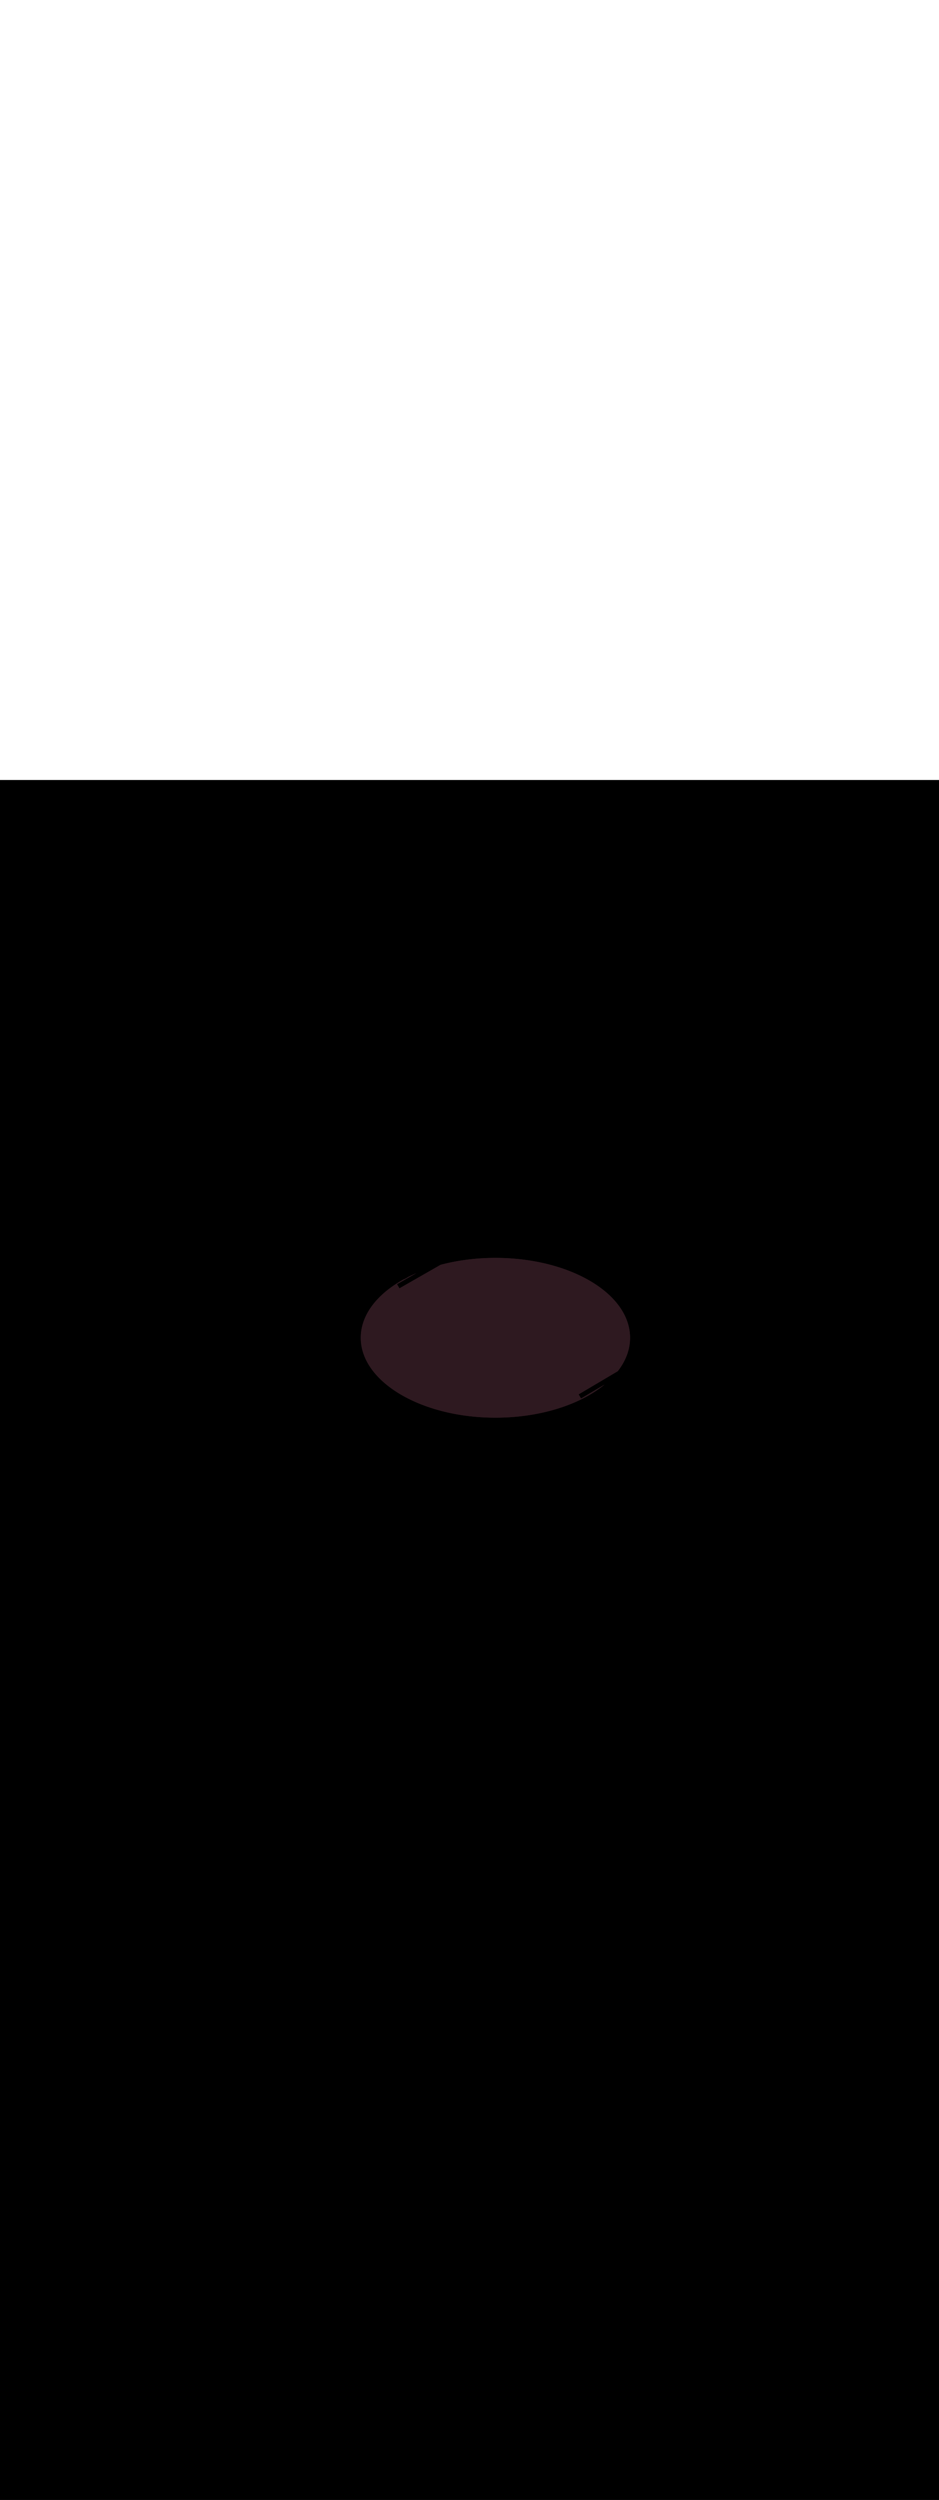<ns0:svg xmlns:ns0="http://www.w3.org/2000/svg" version="1.1" id="Layer_1" x="0px" y="0px" viewBox="0 0 500 500" style="width: 188px;" xml:space="preserve" data-imageid="basketball-1-75" imageName="Basketball 1" class="illustrations_image"><ns0:rect x="0" y="0" width="100%" height="100%" fill="black" /><ns0:g id="highlighted-segment"><ns0:style type="text/css" style="" /><ns0:style type="text/css" style="">
	.st0_basketball-1-75{fill:#DD6F31;}
	.st1_basketball-1-75{fill:url(#SVGID_1_);}
	.st2_basketball-1-75{fill:url(#SVGID_00000122721058088266752640000018081906498795502720_);}
	.st3_basketball-1-75{fill:#68E1FD;}
	.st4_basketball-1-75{fill:#2E1920;}
	.st5_basketball-1-75{fill:url(#SVGID_00000075149701560721407410000009121914581141629343_);}
	.st6_basketball-1-75{fill:#412E32;}
	.st7_basketball-1-75{fill:#F2F2F2;}
	.st8_basketball-1-75{fill:#FB9328;}
	.st9_basketball-1-75{fill:#EDB29F;}
	.st10_basketball-1-75{opacity:0.59;fill:#3C92A0;enable-background:new    ;}
	.st11_basketball-1-75{opacity:0.3;fill:#2E1920;enable-background:new    ;}
	.st12_basketball-1-75{fill:#66C652;}
	.st13_basketball-1-75{fill:#053855;}
</ns0:style><ns0:path class="st4_basketball-1-75" d="M 263.802 339.2 L 264.988 339.194 L 264.993 339.194 L 266.174 339.177 L 266.179 339.177 L 267.355 339.148 L 267.36 339.148 L 268.532 339.109 L 268.536 339.108 L 269.703 339.058 L 269.708 339.057 L 270.869 338.995 L 270.874 338.995 L 272.03 338.922 L 272.035 338.922 L 273.185 338.838 L 273.19 338.838 L 274.335 338.743 L 274.34 338.743 L 275.479 338.637 L 275.484 338.637 L 276.617 338.521 L 276.622 338.52 L 277.749 338.394 L 277.754 338.393 L 278.874 338.256 L 278.879 338.256 L 279.994 338.109 L 279.999 338.108 L 281.106 337.95 L 281.111 337.95 L 282.212 337.782 L 282.217 337.781 L 283.312 337.603 L 283.317 337.603 L 284.404 337.415 L 284.409 337.414 L 285.489 337.216 L 285.494 337.215 L 286.567 337.008 L 286.571 337.007 L 287.637 336.79 L 287.642 336.789 L 288.699 336.562 L 288.704 336.561 L 289.754 336.324 L 289.759 336.323 L 290.801 336.077 L 290.806 336.076 L 291.84 335.821 L 291.845 335.819 L 292.871 335.555 L 292.876 335.554 L 293.893 335.28 L 293.898 335.279 L 294.907 334.996 L 294.912 334.994 L 295.912 334.702 L 295.917 334.701 L 296.908 334.4 L 296.913 334.399 L 297.895 334.089 L 297.9 334.087 L 298.873 333.769 L 298.879 333.767 L 299.842 333.44 L 299.847 333.438 L 300.802 333.103 L 300.807 333.101 L 301.751 332.757 L 301.757 332.755 L 302.691 332.402 L 302.697 332.4 L 303.621 332.04 L 303.627 332.037 L 304.542 331.669 L 304.547 331.666 L 305.451 331.289 L 305.457 331.287 L 306.351 330.902 L 306.356 330.899 L 307.24 330.506 L 307.245 330.504 L 308.118 330.103 L 308.124 330.1 L 308.986 329.692 L 308.991 329.689 L 309.843 329.273 L 309.848 329.27 L 310.688 328.846 L 310.694 328.843 L 311.522 328.411 L 311.528 328.408 L 312.345 327.97 L 312.351 327.966 L 313.156 327.52 L 313.162 327.517 L 313.956 327.064 L 313.961 327.06 L 314.743 326.6 L 314.749 326.596 L 315.519 326.128 L 315.525 326.125 L 316.282 325.65 L 316.288 325.646 L 317.033 325.165 L 317.039 325.161 L 317.772 324.673 L 317.778 324.669 L 318.498 324.174 L 318.504 324.17 L 319.211 323.668 L 319.217 323.664 L 319.911 323.155 L 319.917 323.151 L 320.598 322.636 L 320.604 322.632 L 321.271 322.111 L 321.278 322.106 L 321.91 321.596 L 309.4 329.0 L 308.1 326.8 L 328.946 314.471 L 329.223 314.114 L 329.229 314.106 L 329.679 313.5 L 329.685 313.492 L 330.119 312.882 L 330.125 312.873 L 330.543 312.258 L 330.549 312.249 L 330.951 311.629 L 330.957 311.62 L 331.343 310.995 L 331.348 310.985 L 331.718 310.356 L 331.723 310.346 L 332.076 309.713 L 332.082 309.703 L 332.418 309.065 L 332.423 309.054 L 332.743 308.412 L 332.748 308.401 L 333.05 307.755 L 333.055 307.744 L 333.34 307.093 L 333.345 307.082 L 333.613 306.427 L 333.618 306.415 L 333.868 305.757 L 333.873 305.745 L 334.105 305.083 L 334.11 305.07 L 334.325 304.404 L 334.328 304.392 L 334.526 303.722 L 334.529 303.709 L 334.708 303.036 L 334.712 303.023 L 334.873 302.346 L 334.876 302.333 L 335.018 301.653 L 335.021 301.639 L 335.145 300.956 L 335.147 300.942 L 335.253 300.255 L 335.254 300.242 L 335.341 299.552 L 335.343 299.538 L 335.41 298.845 L 335.411 298.831 L 335.46 298.135 L 335.461 298.121 L 335.49 297.423 L 335.49 297.409 L 335.5 296.707 L 335.499 296.693 L 335.5 296.693 L 335.49 295.991 L 335.49 295.978 L 335.461 295.279 L 335.46 295.265 L 335.412 294.569 L 335.41 294.555 L 335.343 293.862 L 335.342 293.848 L 335.255 293.158 L 335.253 293.145 L 335.148 292.458 L 335.146 292.444 L 335.022 291.761 L 335.02 291.748 L 334.877 291.067 L 334.875 291.054 L 334.714 290.377 L 334.711 290.364 L 334.532 289.691 L 334.529 289.678 L 334.332 289.009 L 334.328 288.996 L 334.113 288.33 L 334.109 288.318 L 333.877 287.655 L 333.873 287.643 L 333.623 286.985 L 333.618 286.973 L 333.351 286.319 L 333.346 286.307 L 333.062 285.657 L 333.057 285.646 L 332.755 284.999 L 332.75 284.988 L 332.432 284.346 L 332.426 284.336 L 332.091 283.698 L 332.085 283.688 L 331.733 283.054 L 331.728 283.044 L 331.359 282.415 L 331.353 282.405 L 330.969 281.781 L 330.963 281.772 L 330.562 281.152 L 330.556 281.143 L 330.139 280.528 L 330.133 280.519 L 329.7 279.909 L 329.694 279.9 L 329.245 279.295 L 329.239 279.287 L 328.774 278.686 L 328.768 278.678 L 328.288 278.083 L 328.282 278.075 L 327.787 277.485 L 327.781 277.478 L 327.271 276.893 L 327.264 276.886 L 326.739 276.307 L 326.733 276.3 L 326.193 275.726 L 326.187 275.719 L 325.632 275.151 L 325.626 275.144 L 325.056 274.582 L 325.05 274.576 L 324.467 274.018 L 324.46 274.013 L 323.862 273.461 L 323.856 273.456 L 323.244 272.91 L 323.238 272.905 L 322.612 272.365 L 322.606 272.36 L 321.967 271.827 L 321.96 271.822 L 321.307 271.294 L 321.301 271.289 L 320.634 270.769 L 320.628 270.764 L 319.948 270.249 L 319.942 270.245 L 319.249 269.737 L 319.243 269.732 L 318.537 269.231 L 318.531 269.226 L 317.812 268.731 L 317.806 268.727 L 317.074 268.239 L 317.068 268.235 L 316.324 267.754 L 316.318 267.75 L 315.561 267.275 L 315.555 267.272 L 314.786 266.804 L 314.781 266.801 L 313.999 266.34 L 313.994 266.337 L 313.201 265.883 L 313.195 265.88 L 312.39 265.434 L 312.384 265.431 L 311.568 264.992 L 311.562 264.989 L 310.734 264.557 L 310.729 264.554 L 309.889 264.13 L 309.884 264.127 L 309.033 263.711 L 309.028 263.708 L 308.166 263.3 L 308.161 263.297 L 307.288 262.896 L 307.283 262.894 L 306.4 262.501 L 306.394 262.498 L 305.5 262.113 L 305.495 262.111 L 304.591 261.734 L 304.585 261.731 L 303.671 261.363 L 303.666 261.36 L 302.741 261 L 302.736 260.998 L 301.801 260.645 L 301.796 260.643 L 300.851 260.299 L 300.846 260.297 L 299.892 259.962 L 299.887 259.96 L 298.923 259.633 L 298.918 259.631 L 297.945 259.313 L 297.94 259.311 L 296.957 259.001 L 296.952 259 L 295.961 258.699 L 295.956 258.698 L 294.955 258.406 L 294.95 258.404 L 293.941 258.121 L 293.936 258.12 L 292.919 257.846 L 292.913 257.845 L 291.887 257.581 L 291.882 257.579 L 290.848 257.324 L 290.843 257.323 L 289.8 257.077 L 289.795 257.076 L 288.745 256.839 L 288.74 256.838 L 287.681 256.611 L 287.676 256.61 L 286.61 256.393 L 286.605 256.392 L 285.531 256.185 L 285.526 256.184 L 284.445 255.986 L 284.44 255.985 L 283.352 255.797 L 283.347 255.797 L 282.251 255.619 L 282.246 255.618 L 281.144 255.45 L 281.139 255.45 L 280.03 255.292 L 280.025 255.291 L 278.909 255.144 L 278.904 255.144 L 277.782 255.007 L 277.777 255.006 L 276.648 254.88 L 276.643 254.879 L 275.508 254.763 L 275.503 254.763 L 274.362 254.657 L 274.357 254.657 L 273.21 254.562 L 273.206 254.562 L 272.053 254.478 L 272.048 254.478 L 270.89 254.405 L 270.885 254.405 L 269.721 254.343 L 269.717 254.342 L 268.548 254.292 L 268.543 254.291 L 267.369 254.252 L 267.364 254.252 L 266.185 254.223 L 266.18 254.223 L 264.996 254.206 L 264.991 254.206 L 263.802 254.2 L 263.798 254.2 L 262.609 254.206 L 262.604 254.206 L 261.42 254.223 L 261.415 254.223 L 260.236 254.252 L 260.231 254.252 L 259.057 254.292 L 259.052 254.292 L 257.883 254.343 L 257.879 254.343 L 256.715 254.406 L 256.71 254.406 L 255.552 254.479 L 255.547 254.48 L 254.394 254.564 L 254.389 254.564 L 253.242 254.659 L 253.238 254.66 L 252.096 254.765 L 252.092 254.766 L 250.957 254.882 L 250.952 254.883 L 249.823 255.01 L 249.818 255.011 L 248.696 255.148 L 248.691 255.149 L 247.575 255.297 L 247.57 255.297 L 246.461 255.456 L 246.456 255.456 L 245.353 255.625 L 245.348 255.625 L 244.253 255.804 L 244.248 255.805 L 243.159 255.993 L 243.154 255.994 L 242.073 256.193 L 242.068 256.194 L 240.995 256.402 L 240.99 256.403 L 239.923 256.621 L 239.918 256.622 L 238.86 256.85 L 238.855 256.851 L 237.804 257.088 L 237.799 257.089 L 236.757 257.336 L 236.752 257.337 L 235.717 257.594 L 235.712 257.595 L 234.686 257.86 L 234.681 257.862 L 234.607 257.882 L 212.7 270.4 L 211.4 268.2 L 221.671 262.327 L 221.205 262.528 L 221.2 262.53 L 220.317 262.924 L 220.311 262.927 L 219.439 263.328 L 219.433 263.331 L 218.572 263.741 L 218.566 263.743 L 217.716 264.161 L 217.71 264.163 L 217.29 264.376 L 217.171 264.458 L 217.165 264.463 L 217.025 264.556 L 217.018 264.561 L 216.876 264.652 L 216.87 264.657 L 216.726 264.746 L 216.72 264.75 L 216.575 264.838 L 216.568 264.842 L 216.422 264.927 L 216.415 264.931 L 216.267 265.014 L 216.26 265.018 L 216.111 265.098 L 216.104 265.102 L 215.953 265.18 L 215.946 265.184 L 215.794 265.26 L 215.787 265.263 L 215.634 265.337 L 215.627 265.341 L 215.472 265.412 L 215.465 265.415 L 215.309 265.484 L 215.302 265.487 L 215.145 265.554 L 215.137 265.557 L 214.979 265.621 L 214.972 265.624 L 214.837 265.676 L 214.405 265.916 L 214.399 265.92 L 213.606 266.374 L 213.6 266.377 L 212.819 266.839 L 212.813 266.842 L 212.044 267.31 L 212.039 267.314 L 211.282 267.789 L 211.276 267.793 L 210.532 268.275 L 210.526 268.279 L 209.794 268.768 L 209.788 268.772 L 209.069 269.268 L 209.063 269.272 L 208.357 269.774 L 208.351 269.778 L 207.658 270.287 L 207.652 270.292 L 206.972 270.807 L 206.966 270.811 L 206.299 271.333 L 206.293 271.338 L 205.64 271.865 L 205.633 271.87 L 204.994 272.404 L 204.988 272.409 L 204.362 272.949 L 204.356 272.954 L 203.744 273.5 L 203.737 273.505 L 203.14 274.057 L 203.133 274.063 L 202.55 274.62 L 202.544 274.626 L 201.974 275.189 L 201.968 275.195 L 201.413 275.764 L 201.407 275.77 L 200.867 276.344 L 200.861 276.351 L 200.336 276.93 L 200.329 276.937 L 199.819 277.522 L 199.813 277.529 L 199.318 278.119 L 199.312 278.127 L 198.832 278.722 L 198.826 278.729 L 198.361 279.329 L 198.355 279.337 L 197.907 279.942 L 197.9 279.951 L 197.468 280.56 L 197.461 280.569 L 197.044 281.184 L 197.038 281.193 L 196.637 281.812 L 196.632 281.821 L 196.247 282.445 L 196.241 282.454 L 195.872 283.082 L 195.867 283.092 L 195.515 283.725 L 195.509 283.735 L 195.174 284.372 L 195.169 284.382 L 194.85 285.023 L 194.845 285.034 L 194.543 285.679 L 194.538 285.69 L 194.254 286.34 L 194.249 286.351 L 193.982 287.004 L 193.977 287.016 L 193.727 287.673 L 193.723 287.685 L 193.491 288.345 L 193.487 288.358 L 193.272 289.022 L 193.268 289.034 L 193.072 289.702 L 193.068 289.715 L 192.889 290.387 L 192.886 290.399 L 192.726 291.074 L 192.723 291.087 L 192.58 291.766 L 192.578 291.779 L 192.454 292.46 L 192.452 292.474 L 192.347 293.158 L 192.345 293.172 L 192.259 293.859 L 192.257 293.873 L 192.19 294.563 L 192.188 294.577 L 192.14 295.27 L 192.139 295.284 L 192.11 295.98 L 192.11 295.994 L 192.1 296.693 L 192.1 296.707 L 192.11 297.406 L 192.11 297.42 L 192.139 298.116 L 192.14 298.13 L 192.189 298.823 L 192.19 298.837 L 192.257 299.527 L 192.259 299.541 L 192.346 300.228 L 192.348 300.242 L 192.453 300.927 L 192.455 300.94 L 192.579 301.621 L 192.582 301.635 L 192.724 302.313 L 192.727 302.326 L 192.888 303.001 L 192.892 303.014 L 193.071 303.685 L 193.074 303.698 L 193.272 304.366 L 193.275 304.378 L 193.491 305.043 L 193.495 305.055 L 193.728 305.716 L 193.732 305.728 L 193.982 306.385 L 193.987 306.396 L 194.255 307.049 L 194.26 307.061 L 194.545 307.71 L 194.55 307.721 L 194.852 308.366 L 194.858 308.377 L 195.177 309.018 L 195.182 309.029 L 195.518 309.665 L 195.524 309.676 L 195.877 310.308 L 195.882 310.318 L 196.252 310.946 L 196.258 310.956 L 196.643 311.579 L 196.649 311.589 L 197.051 312.208 L 197.057 312.217 L 197.475 312.831 L 197.481 312.84 L 197.915 313.45 L 197.921 313.458 L 198.371 314.063 L 198.377 314.071 L 198.842 314.671 L 198.849 314.679 L 199.329 315.274 L 199.335 315.281 L 199.832 315.871 L 199.838 315.878 L 200.349 316.463 L 200.355 316.47 L 200.881 317.049 L 200.888 317.056 L 201.429 317.63 L 201.435 317.637 L 201.991 318.205 L 201.997 318.211 L 202.567 318.774 L 202.573 318.78 L 203.158 319.338 L 203.164 319.343 L 203.763 319.895 L 203.769 319.901 L 204.382 320.446 L 204.388 320.452 L 205.015 320.991 L 205.021 320.996 L 205.662 321.53 L 205.668 321.535 L 206.322 322.063 L 206.328 322.068 L 206.996 322.589 L 207.002 322.594 L 207.683 323.109 L 207.689 323.113 L 208.383 323.622 L 208.389 323.626 L 209.096 324.128 L 209.102 324.132 L 209.822 324.628 L 209.828 324.632 L 210.561 325.121 L 210.567 325.125 L 211.312 325.607 L 211.318 325.611 L 212.075 326.086 L 212.081 326.09 L 212.851 326.558 L 212.856 326.562 L 213.638 327.023 L 213.644 327.026 L 214.438 327.481 L 214.444 327.484 L 215.249 327.931 L 215.255 327.934 L 216.072 328.374 L 216.077 328.377 L 216.906 328.809 L 216.912 328.812 L 217.752 329.237 L 217.757 329.239 L 218.608 329.657 L 218.614 329.659 L 219.476 330.069 L 219.481 330.072 L 220.354 330.474 L 220.36 330.476 L 221.243 330.87 L 221.249 330.872 L 222.143 331.259 L 222.148 331.261 L 223.053 331.639 L 223.058 331.641 L 223.973 332.011 L 223.978 332.013 L 224.903 332.375 L 224.908 332.377 L 225.843 332.73 L 225.848 332.732 L 226.793 333.077 L 226.798 333.079 L 227.752 333.416 L 227.757 333.418 L 228.721 333.746 L 228.726 333.748 L 229.699 334.067 L 229.704 334.069 L 230.686 334.379 L 230.692 334.381 L 231.683 334.683 L 231.688 334.684 L 232.688 334.977 L 232.693 334.978 L 233.702 335.262 L 233.707 335.264 L 234.724 335.538 L 234.729 335.54 L 235.755 335.805 L 235.76 335.806 L 236.793 336.063 L 236.798 336.064 L 237.84 336.311 L 237.845 336.312 L 238.895 336.549 L 238.9 336.55 L 239.958 336.778 L 239.963 336.779 L 241.028 336.997 L 241.033 336.998 L 242.106 337.206 L 242.111 337.207 L 243.191 337.406 L 243.196 337.407 L 244.283 337.595 L 244.288 337.596 L 245.382 337.775 L 245.387 337.775 L 246.488 337.944 L 246.493 337.944 L 247.601 338.103 L 247.606 338.103 L 248.72 338.251 L 248.725 338.252 L 249.846 338.389 L 249.851 338.39 L 250.978 338.517 L 250.983 338.518 L 252.116 338.634 L 252.121 338.634 L 253.26 338.74 L 253.265 338.741 L 254.41 338.836 L 254.415 338.836 L 255.565 338.92 L 255.57 338.921 L 256.726 338.994 L 256.731 338.994 L 257.892 339.057 L 257.897 339.057 L 259.063 339.108 L 259.068 339.108 L 260.24 339.148 L 260.245 339.148 L 261.421 339.177 L 261.426 339.177 L 262.607 339.194 L 262.612 339.194 L 263.798 339.2 L 263.8 339.2 L 263.802 339.2 Z" id="element_126" style="" /><ns0:path class="st4_basketball-1-75" d="M 263.802 339.2 L 264.988 339.194 L 264.993 339.194 L 266.174 339.177 L 266.179 339.177 L 267.355 339.148 L 267.36 339.148 L 268.532 339.109 L 268.536 339.108 L 269.703 339.058 L 269.708 339.057 L 270.869 338.995 L 270.874 338.995 L 272.03 338.922 L 272.035 338.922 L 273.185 338.838 L 273.19 338.838 L 274.335 338.743 L 274.34 338.743 L 275.479 338.637 L 275.484 338.637 L 276.617 338.521 L 276.622 338.52 L 277.749 338.394 L 277.754 338.393 L 278.874 338.256 L 278.879 338.256 L 279.994 338.109 L 279.999 338.108 L 281.106 337.95 L 281.111 337.95 L 282.212 337.782 L 282.217 337.781 L 283.312 337.603 L 283.317 337.603 L 284.404 337.415 L 284.409 337.414 L 285.489 337.216 L 285.494 337.215 L 286.567 337.008 L 286.571 337.007 L 287.637 336.79 L 287.642 336.789 L 288.699 336.562 L 288.704 336.561 L 289.754 336.324 L 289.759 336.323 L 290.801 336.077 L 290.806 336.076 L 291.84 335.821 L 291.845 335.819 L 292.871 335.555 L 292.876 335.554 L 293.893 335.28 L 293.898 335.279 L 294.907 334.996 L 294.912 334.994 L 295.912 334.702 L 295.917 334.701 L 296.908 334.4 L 296.913 334.399 L 297.895 334.089 L 297.9 334.087 L 298.873 333.769 L 298.879 333.767 L 299.842 333.44 L 299.847 333.438 L 300.802 333.103 L 300.807 333.101 L 301.751 332.757 L 301.757 332.755 L 302.691 332.402 L 302.697 332.4 L 303.621 332.04 L 303.627 332.037 L 304.542 331.669 L 304.547 331.666 L 305.451 331.289 L 305.457 331.287 L 306.351 330.902 L 306.356 330.899 L 307.24 330.506 L 307.245 330.504 L 308.118 330.103 L 308.124 330.1 L 308.986 329.692 L 308.991 329.689 L 309.843 329.273 L 309.848 329.27 L 310.688 328.846 L 310.694 328.843 L 311.522 328.411 L 311.528 328.408 L 312.345 327.97 L 312.351 327.966 L 313.156 327.52 L 313.162 327.517 L 313.956 327.064 L 313.961 327.06 L 314.743 326.6 L 314.749 326.596 L 315.519 326.128 L 315.525 326.125 L 316.282 325.65 L 316.288 325.646 L 317.033 325.165 L 317.039 325.161 L 317.772 324.673 L 317.778 324.669 L 318.498 324.174 L 318.504 324.17 L 319.211 323.668 L 319.217 323.664 L 319.911 323.155 L 319.917 323.151 L 320.598 322.636 L 320.604 322.632 L 321.271 322.111 L 321.278 322.106 L 321.91 321.596 L 309.4 329.0 L 308.1 326.8 L 328.946 314.471 L 329.223 314.114 L 329.229 314.106 L 329.679 313.5 L 329.685 313.492 L 330.119 312.882 L 330.125 312.873 L 330.543 312.258 L 330.549 312.249 L 330.951 311.629 L 330.957 311.62 L 331.343 310.995 L 331.348 310.985 L 331.718 310.356 L 331.723 310.346 L 332.076 309.713 L 332.082 309.703 L 332.418 309.065 L 332.423 309.054 L 332.743 308.412 L 332.748 308.401 L 333.05 307.755 L 333.055 307.744 L 333.34 307.093 L 333.345 307.082 L 333.613 306.427 L 333.618 306.415 L 333.868 305.757 L 333.873 305.745 L 334.105 305.083 L 334.11 305.07 L 334.325 304.404 L 334.328 304.392 L 334.526 303.722 L 334.529 303.709 L 334.708 303.036 L 334.712 303.023 L 334.873 302.346 L 334.876 302.333 L 335.018 301.653 L 335.021 301.639 L 335.145 300.956 L 335.147 300.942 L 335.253 300.255 L 335.254 300.242 L 335.341 299.552 L 335.343 299.538 L 335.41 298.845 L 335.411 298.831 L 335.46 298.135 L 335.461 298.121 L 335.49 297.423 L 335.49 297.409 L 335.5 296.707 L 335.499 296.693 L 335.5 296.693 L 335.49 295.991 L 335.49 295.978 L 335.461 295.279 L 335.46 295.265 L 335.412 294.569 L 335.41 294.555 L 335.343 293.862 L 335.342 293.848 L 335.255 293.158 L 335.253 293.145 L 335.148 292.458 L 335.146 292.444 L 335.022 291.761 L 335.02 291.748 L 334.877 291.067 L 334.875 291.054 L 334.714 290.377 L 334.711 290.364 L 334.532 289.691 L 334.529 289.678 L 334.332 289.009 L 334.328 288.996 L 334.113 288.33 L 334.109 288.318 L 333.877 287.655 L 333.873 287.643 L 333.623 286.985 L 333.618 286.973 L 333.351 286.319 L 333.346 286.307 L 333.062 285.657 L 333.057 285.646 L 332.755 284.999 L 332.75 284.988 L 332.432 284.346 L 332.426 284.336 L 332.091 283.698 L 332.085 283.688 L 331.733 283.054 L 331.728 283.044 L 331.359 282.415 L 331.353 282.405 L 330.969 281.781 L 330.963 281.772 L 330.562 281.152 L 330.556 281.143 L 330.139 280.528 L 330.133 280.519 L 329.7 279.909 L 329.694 279.9 L 329.245 279.295 L 329.239 279.287 L 328.774 278.686 L 328.768 278.678 L 328.288 278.083 L 328.282 278.075 L 327.787 277.485 L 327.781 277.478 L 327.271 276.893 L 327.264 276.886 L 326.739 276.307 L 326.733 276.3 L 326.193 275.726 L 326.187 275.719 L 325.632 275.151 L 325.626 275.144 L 325.056 274.582 L 325.05 274.576 L 324.467 274.018 L 324.46 274.013 L 323.862 273.461 L 323.856 273.456 L 323.244 272.91 L 323.238 272.905 L 322.612 272.365 L 322.606 272.36 L 321.967 271.827 L 321.96 271.822 L 321.307 271.294 L 321.301 271.289 L 320.634 270.769 L 320.628 270.764 L 319.948 270.249 L 319.942 270.245 L 319.249 269.737 L 319.243 269.732 L 318.537 269.231 L 318.531 269.226 L 317.812 268.731 L 317.806 268.727 L 317.074 268.239 L 317.068 268.235 L 316.324 267.754 L 316.318 267.75 L 315.561 267.275 L 315.555 267.272 L 314.786 266.804 L 314.781 266.801 L 313.999 266.34 L 313.994 266.337 L 313.201 265.883 L 313.195 265.88 L 312.39 265.434 L 312.384 265.431 L 311.568 264.992 L 311.562 264.989 L 310.734 264.557 L 310.729 264.554 L 309.889 264.13 L 309.884 264.127 L 309.033 263.711 L 309.028 263.708 L 308.166 263.3 L 308.161 263.297 L 307.288 262.896 L 307.283 262.894 L 306.4 262.501 L 306.394 262.498 L 305.5 262.113 L 305.495 262.111 L 304.591 261.734 L 304.585 261.731 L 303.671 261.363 L 303.666 261.36 L 302.741 261 L 302.736 260.998 L 301.801 260.645 L 301.796 260.643 L 300.851 260.299 L 300.846 260.297 L 299.892 259.962 L 299.887 259.96 L 298.923 259.633 L 298.918 259.631 L 297.945 259.313 L 297.94 259.311 L 296.957 259.001 L 296.952 259 L 295.961 258.699 L 295.956 258.698 L 294.955 258.406 L 294.95 258.404 L 293.941 258.121 L 293.936 258.12 L 292.919 257.846 L 292.913 257.845 L 291.887 257.581 L 291.882 257.579 L 290.848 257.324 L 290.843 257.323 L 289.8 257.077 L 289.795 257.076 L 288.745 256.839 L 288.74 256.838 L 287.681 256.611 L 287.676 256.61 L 286.61 256.393 L 286.605 256.392 L 285.531 256.185 L 285.526 256.184 L 284.445 255.986 L 284.44 255.985 L 283.352 255.797 L 283.347 255.797 L 282.251 255.619 L 282.246 255.618 L 281.144 255.45 L 281.139 255.45 L 280.03 255.292 L 280.025 255.291 L 278.909 255.144 L 278.904 255.144 L 277.782 255.007 L 277.777 255.006 L 276.648 254.88 L 276.643 254.879 L 275.508 254.763 L 275.503 254.763 L 274.362 254.657 L 274.357 254.657 L 273.21 254.562 L 273.206 254.562 L 272.053 254.478 L 272.048 254.478 L 270.89 254.405 L 270.885 254.405 L 269.721 254.343 L 269.717 254.342 L 268.548 254.292 L 268.543 254.291 L 267.369 254.252 L 267.364 254.252 L 266.185 254.223 L 266.18 254.223 L 264.996 254.206 L 264.991 254.206 L 263.802 254.2 L 263.798 254.2 L 262.609 254.206 L 262.604 254.206 L 261.42 254.223 L 261.415 254.223 L 260.236 254.252 L 260.231 254.252 L 259.057 254.292 L 259.052 254.292 L 257.883 254.343 L 257.879 254.343 L 256.715 254.406 L 256.71 254.406 L 255.552 254.479 L 255.547 254.48 L 254.394 254.564 L 254.389 254.564 L 253.242 254.659 L 253.238 254.66 L 252.096 254.765 L 252.092 254.766 L 250.957 254.882 L 250.952 254.883 L 249.823 255.01 L 249.818 255.011 L 248.696 255.148 L 248.691 255.149 L 247.575 255.297 L 247.57 255.297 L 246.461 255.456 L 246.456 255.456 L 245.353 255.625 L 245.348 255.625 L 244.253 255.804 L 244.248 255.805 L 243.159 255.993 L 243.154 255.994 L 242.073 256.193 L 242.068 256.194 L 240.995 256.402 L 240.99 256.403 L 239.923 256.621 L 239.918 256.622 L 238.86 256.85 L 238.855 256.851 L 237.804 257.088 L 237.799 257.089 L 236.757 257.336 L 236.752 257.337 L 235.717 257.594 L 235.712 257.595 L 234.686 257.86 L 234.681 257.862 L 234.607 257.882 L 212.7 270.4 L 211.4 268.2 L 221.671 262.327 L 221.205 262.528 L 221.2 262.53 L 220.317 262.924 L 220.311 262.927 L 219.439 263.328 L 219.433 263.331 L 218.572 263.741 L 218.566 263.743 L 217.716 264.161 L 217.71 264.163 L 217.29 264.376 L 217.171 264.458 L 217.165 264.463 L 217.025 264.556 L 217.018 264.561 L 216.876 264.652 L 216.87 264.657 L 216.726 264.746 L 216.72 264.75 L 216.575 264.838 L 216.568 264.842 L 216.422 264.927 L 216.415 264.931 L 216.267 265.014 L 216.26 265.018 L 216.111 265.098 L 216.104 265.102 L 215.953 265.18 L 215.946 265.184 L 215.794 265.26 L 215.787 265.263 L 215.634 265.337 L 215.627 265.341 L 215.472 265.412 L 215.465 265.415 L 215.309 265.484 L 215.302 265.487 L 215.145 265.554 L 215.137 265.557 L 214.979 265.621 L 214.972 265.624 L 214.837 265.676 L 214.405 265.916 L 214.399 265.92 L 213.606 266.374 L 213.6 266.377 L 212.819 266.839 L 212.813 266.842 L 212.044 267.31 L 212.039 267.314 L 211.282 267.789 L 211.276 267.793 L 210.532 268.275 L 210.526 268.279 L 209.794 268.768 L 209.788 268.772 L 209.069 269.268 L 209.063 269.272 L 208.357 269.774 L 208.351 269.778 L 207.658 270.287 L 207.652 270.292 L 206.972 270.807 L 206.966 270.811 L 206.299 271.333 L 206.293 271.338 L 205.64 271.865 L 205.633 271.87 L 204.994 272.404 L 204.988 272.409 L 204.362 272.949 L 204.356 272.954 L 203.744 273.5 L 203.737 273.505 L 203.14 274.057 L 203.133 274.063 L 202.55 274.62 L 202.544 274.626 L 201.974 275.189 L 201.968 275.195 L 201.413 275.764 L 201.407 275.77 L 200.867 276.344 L 200.861 276.351 L 200.336 276.93 L 200.329 276.937 L 199.819 277.522 L 199.813 277.529 L 199.318 278.119 L 199.312 278.127 L 198.832 278.722 L 198.826 278.729 L 198.361 279.329 L 198.355 279.337 L 197.907 279.942 L 197.9 279.951 L 197.468 280.56 L 197.461 280.569 L 197.044 281.184 L 197.038 281.193 L 196.637 281.812 L 196.632 281.821 L 196.247 282.445 L 196.241 282.454 L 195.872 283.082 L 195.867 283.092 L 195.515 283.725 L 195.509 283.735 L 195.174 284.372 L 195.169 284.382 L 194.85 285.023 L 194.845 285.034 L 194.543 285.679 L 194.538 285.69 L 194.254 286.34 L 194.249 286.351 L 193.982 287.004 L 193.977 287.016 L 193.727 287.673 L 193.723 287.685 L 193.491 288.345 L 193.487 288.358 L 193.272 289.022 L 193.268 289.034 L 193.072 289.702 L 193.068 289.715 L 192.889 290.387 L 192.886 290.399 L 192.726 291.074 L 192.723 291.087 L 192.58 291.766 L 192.578 291.779 L 192.454 292.46 L 192.452 292.474 L 192.347 293.158 L 192.345 293.172 L 192.259 293.859 L 192.257 293.873 L 192.19 294.563 L 192.188 294.577 L 192.14 295.27 L 192.139 295.284 L 192.11 295.98 L 192.11 295.994 L 192.1 296.693 L 192.1 296.707 L 192.11 297.406 L 192.11 297.42 L 192.139 298.116 L 192.14 298.13 L 192.189 298.823 L 192.19 298.837 L 192.257 299.527 L 192.259 299.541 L 192.346 300.228 L 192.348 300.242 L 192.453 300.927 L 192.455 300.94 L 192.579 301.621 L 192.582 301.635 L 192.724 302.313 L 192.727 302.326 L 192.888 303.001 L 192.892 303.014 L 193.071 303.685 L 193.074 303.698 L 193.272 304.366 L 193.275 304.378 L 193.491 305.043 L 193.495 305.055 L 193.728 305.716 L 193.732 305.728 L 193.982 306.385 L 193.987 306.396 L 194.255 307.049 L 194.26 307.061 L 194.545 307.71 L 194.55 307.721 L 194.852 308.366 L 194.858 308.377 L 195.177 309.018 L 195.182 309.029 L 195.518 309.665 L 195.524 309.676 L 195.877 310.308 L 195.882 310.318 L 196.252 310.946 L 196.258 310.956 L 196.643 311.579 L 196.649 311.589 L 197.051 312.208 L 197.057 312.217 L 197.475 312.831 L 197.481 312.84 L 197.915 313.45 L 197.921 313.458 L 198.371 314.063 L 198.377 314.071 L 198.842 314.671 L 198.849 314.679 L 199.329 315.274 L 199.335 315.281 L 199.832 315.871 L 199.838 315.878 L 200.349 316.463 L 200.355 316.47 L 200.881 317.049 L 200.888 317.056 L 201.429 317.63 L 201.435 317.637 L 201.991 318.205 L 201.997 318.211 L 202.567 318.774 L 202.573 318.78 L 203.158 319.338 L 203.164 319.343 L 203.763 319.895 L 203.769 319.901 L 204.382 320.446 L 204.388 320.452 L 205.015 320.991 L 205.021 320.996 L 205.662 321.53 L 205.668 321.535 L 206.322 322.063 L 206.328 322.068 L 206.996 322.589 L 207.002 322.594 L 207.683 323.109 L 207.689 323.113 L 208.383 323.622 L 208.389 323.626 L 209.096 324.128 L 209.102 324.132 L 209.822 324.628 L 209.828 324.632 L 210.561 325.121 L 210.567 325.125 L 211.312 325.607 L 211.318 325.611 L 212.075 326.086 L 212.081 326.09 L 212.851 326.558 L 212.856 326.562 L 213.638 327.023 L 213.644 327.026 L 214.438 327.481 L 214.444 327.484 L 215.249 327.931 L 215.255 327.934 L 216.072 328.374 L 216.077 328.377 L 216.906 328.809 L 216.912 328.812 L 217.752 329.237 L 217.757 329.239 L 218.608 329.657 L 218.614 329.659 L 219.476 330.069 L 219.481 330.072 L 220.354 330.474 L 220.36 330.476 L 221.243 330.87 L 221.249 330.872 L 222.143 331.259 L 222.148 331.261 L 223.053 331.639 L 223.058 331.641 L 223.973 332.011 L 223.978 332.013 L 224.903 332.375 L 224.908 332.377 L 225.843 332.73 L 225.848 332.732 L 226.793 333.077 L 226.798 333.079 L 227.752 333.416 L 227.757 333.418 L 228.721 333.746 L 228.726 333.748 L 229.699 334.067 L 229.704 334.069 L 230.686 334.379 L 230.692 334.381 L 231.683 334.683 L 231.688 334.684 L 232.688 334.977 L 232.693 334.978 L 233.702 335.262 L 233.707 335.264 L 234.724 335.538 L 234.729 335.54 L 235.755 335.805 L 235.76 335.806 L 236.793 336.063 L 236.798 336.064 L 237.84 336.311 L 237.845 336.312 L 238.895 336.549 L 238.9 336.55 L 239.958 336.778 L 239.963 336.779 L 241.028 336.997 L 241.033 336.998 L 242.106 337.206 L 242.111 337.207 L 243.191 337.406 L 243.196 337.407 L 244.283 337.595 L 244.288 337.596 L 245.382 337.775 L 245.387 337.775 L 246.488 337.944 L 246.493 337.944 L 247.601 338.103 L 247.606 338.103 L 248.72 338.251 L 248.725 338.252 L 249.846 338.389 L 249.851 338.39 L 250.978 338.517 L 250.983 338.518 L 252.116 338.634 L 252.121 338.634 L 253.26 338.74 L 253.265 338.741 L 254.41 338.836 L 254.415 338.836 L 255.565 338.92 L 255.57 338.921 L 256.726 338.994 L 256.731 338.994 L 257.892 339.057 L 257.897 339.057 L 259.063 339.108 L 259.068 339.108 L 260.24 339.148 L 260.245 339.148 L 261.421 339.177 L 261.426 339.177 L 262.607 339.194 L 262.612 339.194 L 263.798 339.2 L 263.8 339.2 L 263.802 339.2 Z" id="element_126" style="" /></ns0:g></ns0:svg>